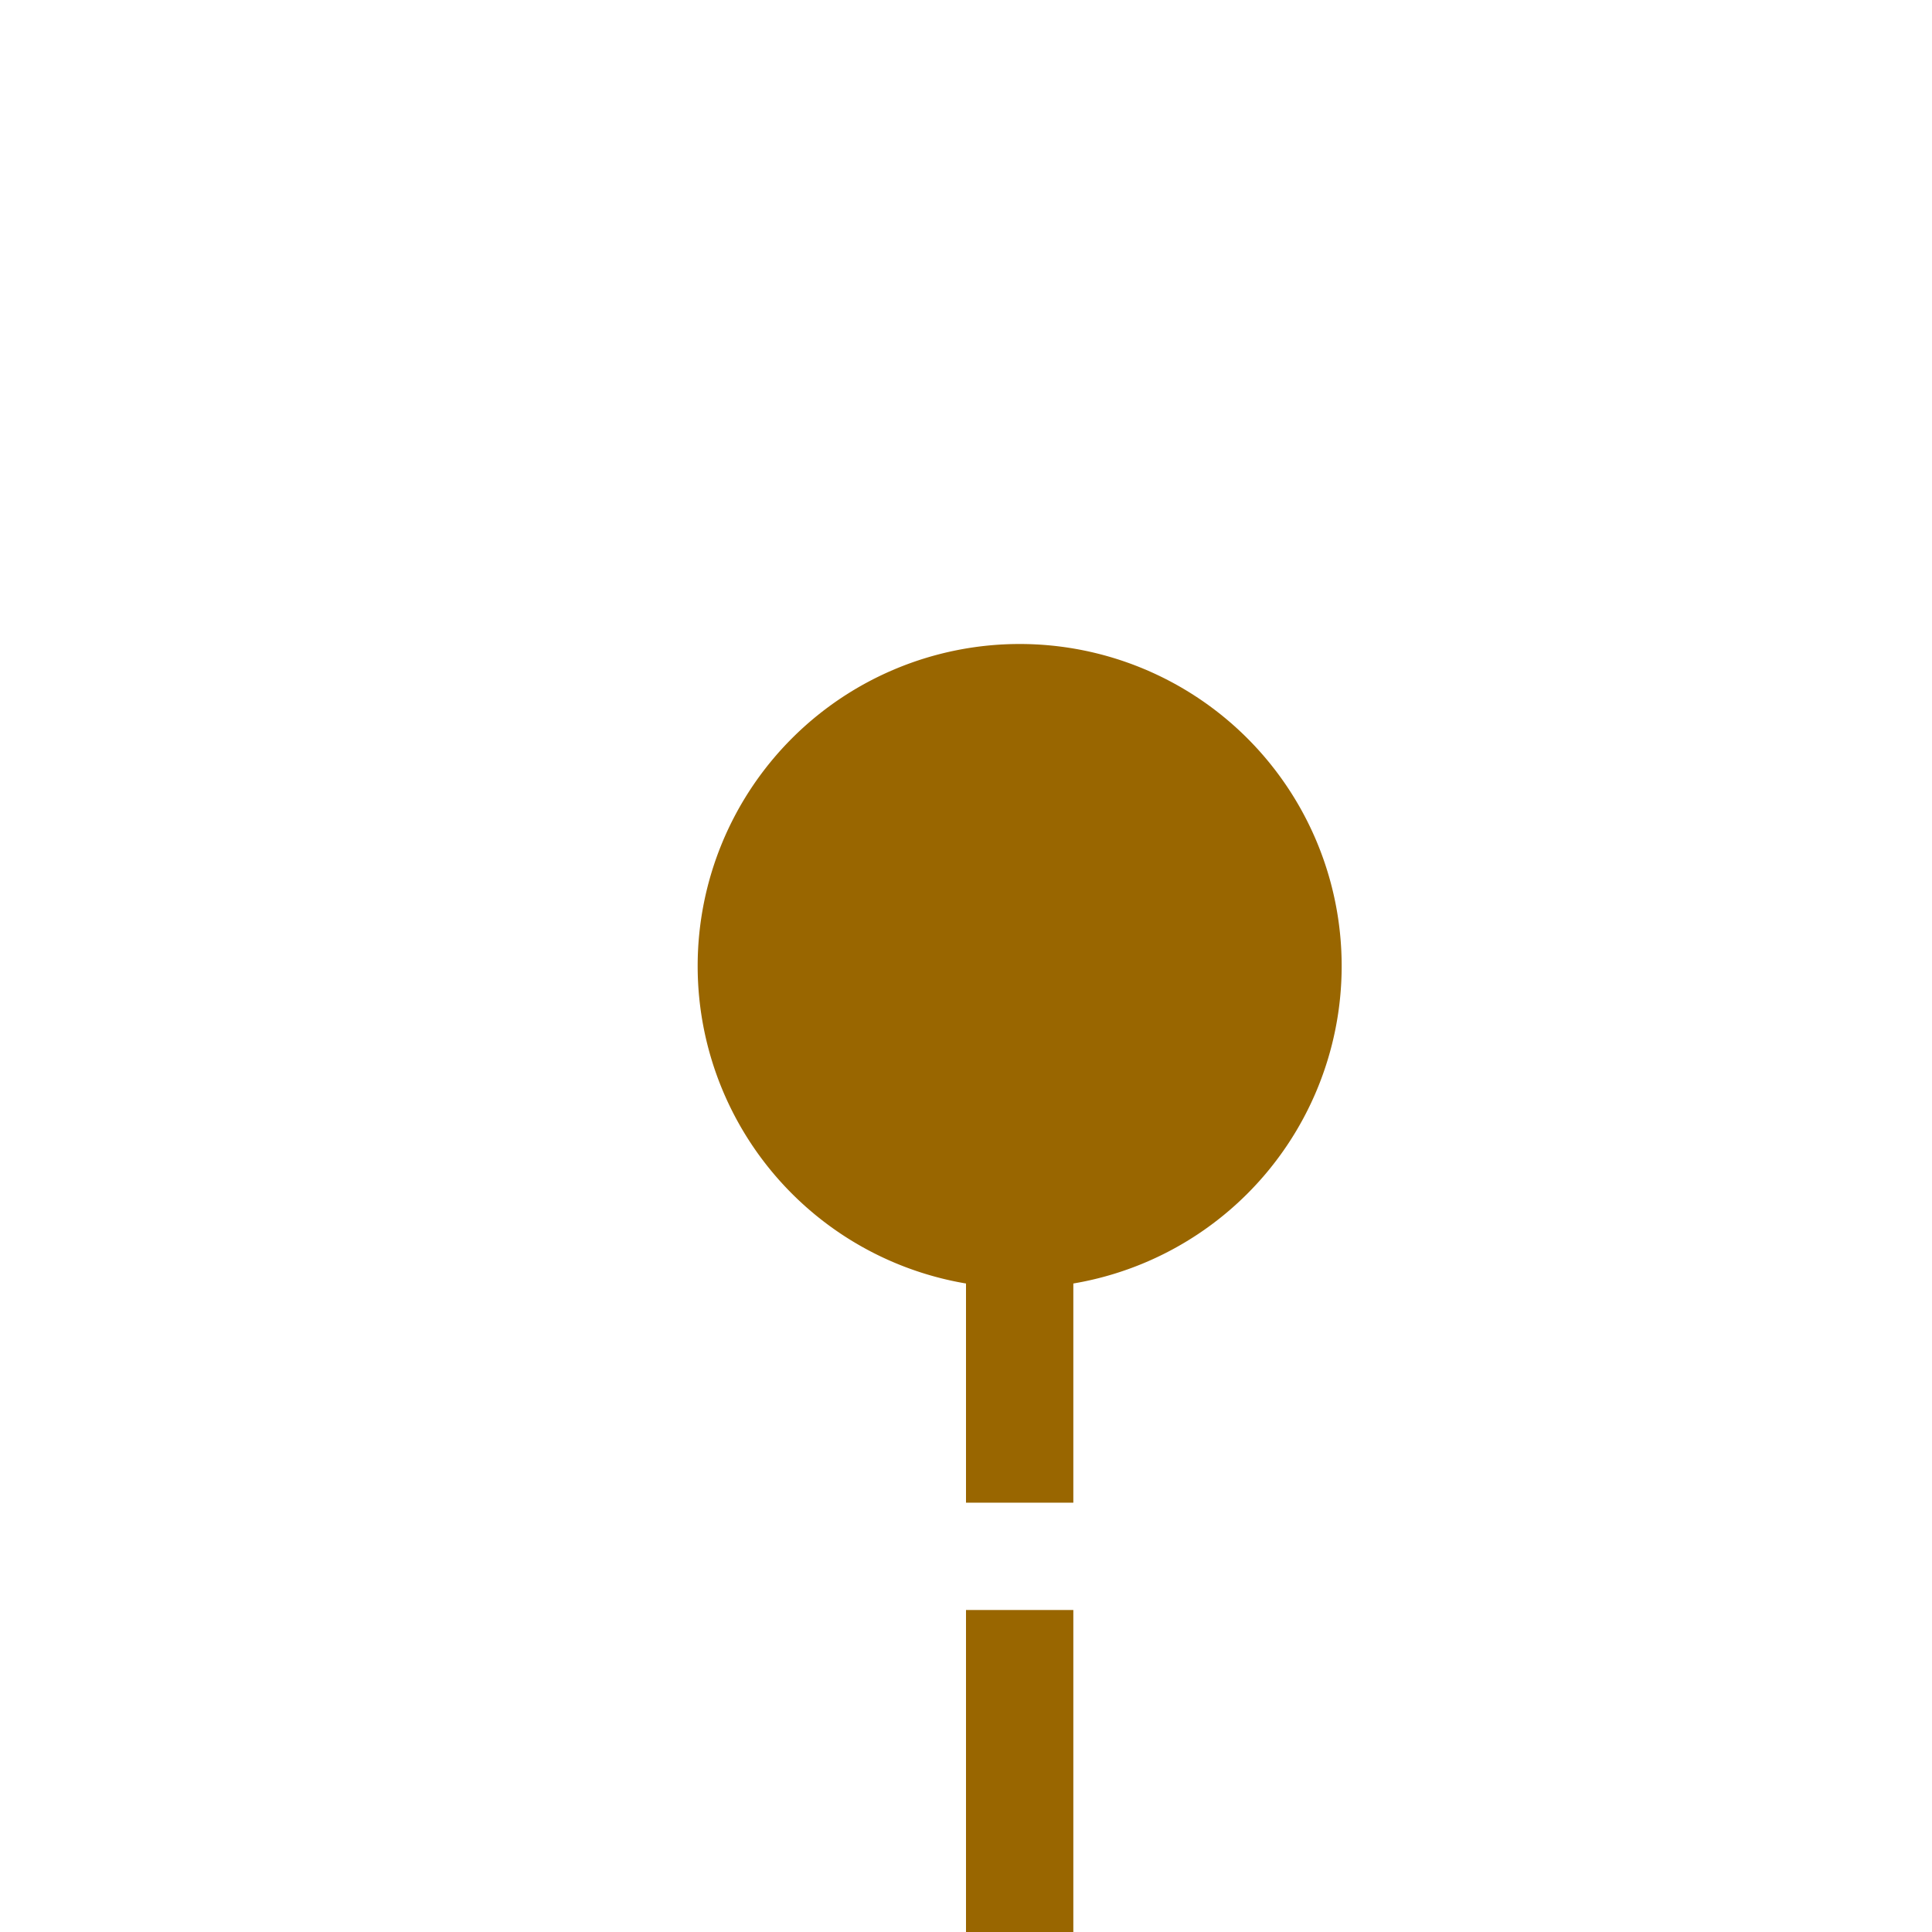 ﻿<?xml version="1.0" encoding="utf-8"?>
<svg version="1.1" xmlns:xlink="http://www.w3.org/1999/xlink" width="18px" height="18px" preserveAspectRatio="xMinYMid meet" viewBox="781 438  18 16" xmlns="http://www.w3.org/2000/svg">
  <defs>
    <mask fill="white" id="clip122">
      <path d="M 858.5 510  L 935.5 510  L 935.5 540  L 858.5 540  Z M 781 434  L 1006 434  L 1006 608  L 781 608  Z " fill-rule="evenodd" />
    </mask>
  </defs>
  <path d="M 790.5 444  L 790.5 520  A 5 5 0 0 0 795.5 525.5 L 998 525.5  A 5 5 0 0 1 1003.5 530.5 L 1003.5 608  " stroke-width="1" stroke-dasharray="3,1" stroke="#996600" fill="none" mask="url(#clip122)" />
  <path d="M 790.5 443  A 3 3 0 0 0 787.5 446 A 3 3 0 0 0 790.5 449 A 3 3 0 0 0 793.5 446 A 3 3 0 0 0 790.5 443 Z " fill-rule="nonzero" fill="#996600" stroke="none" mask="url(#clip122)" />
</svg>